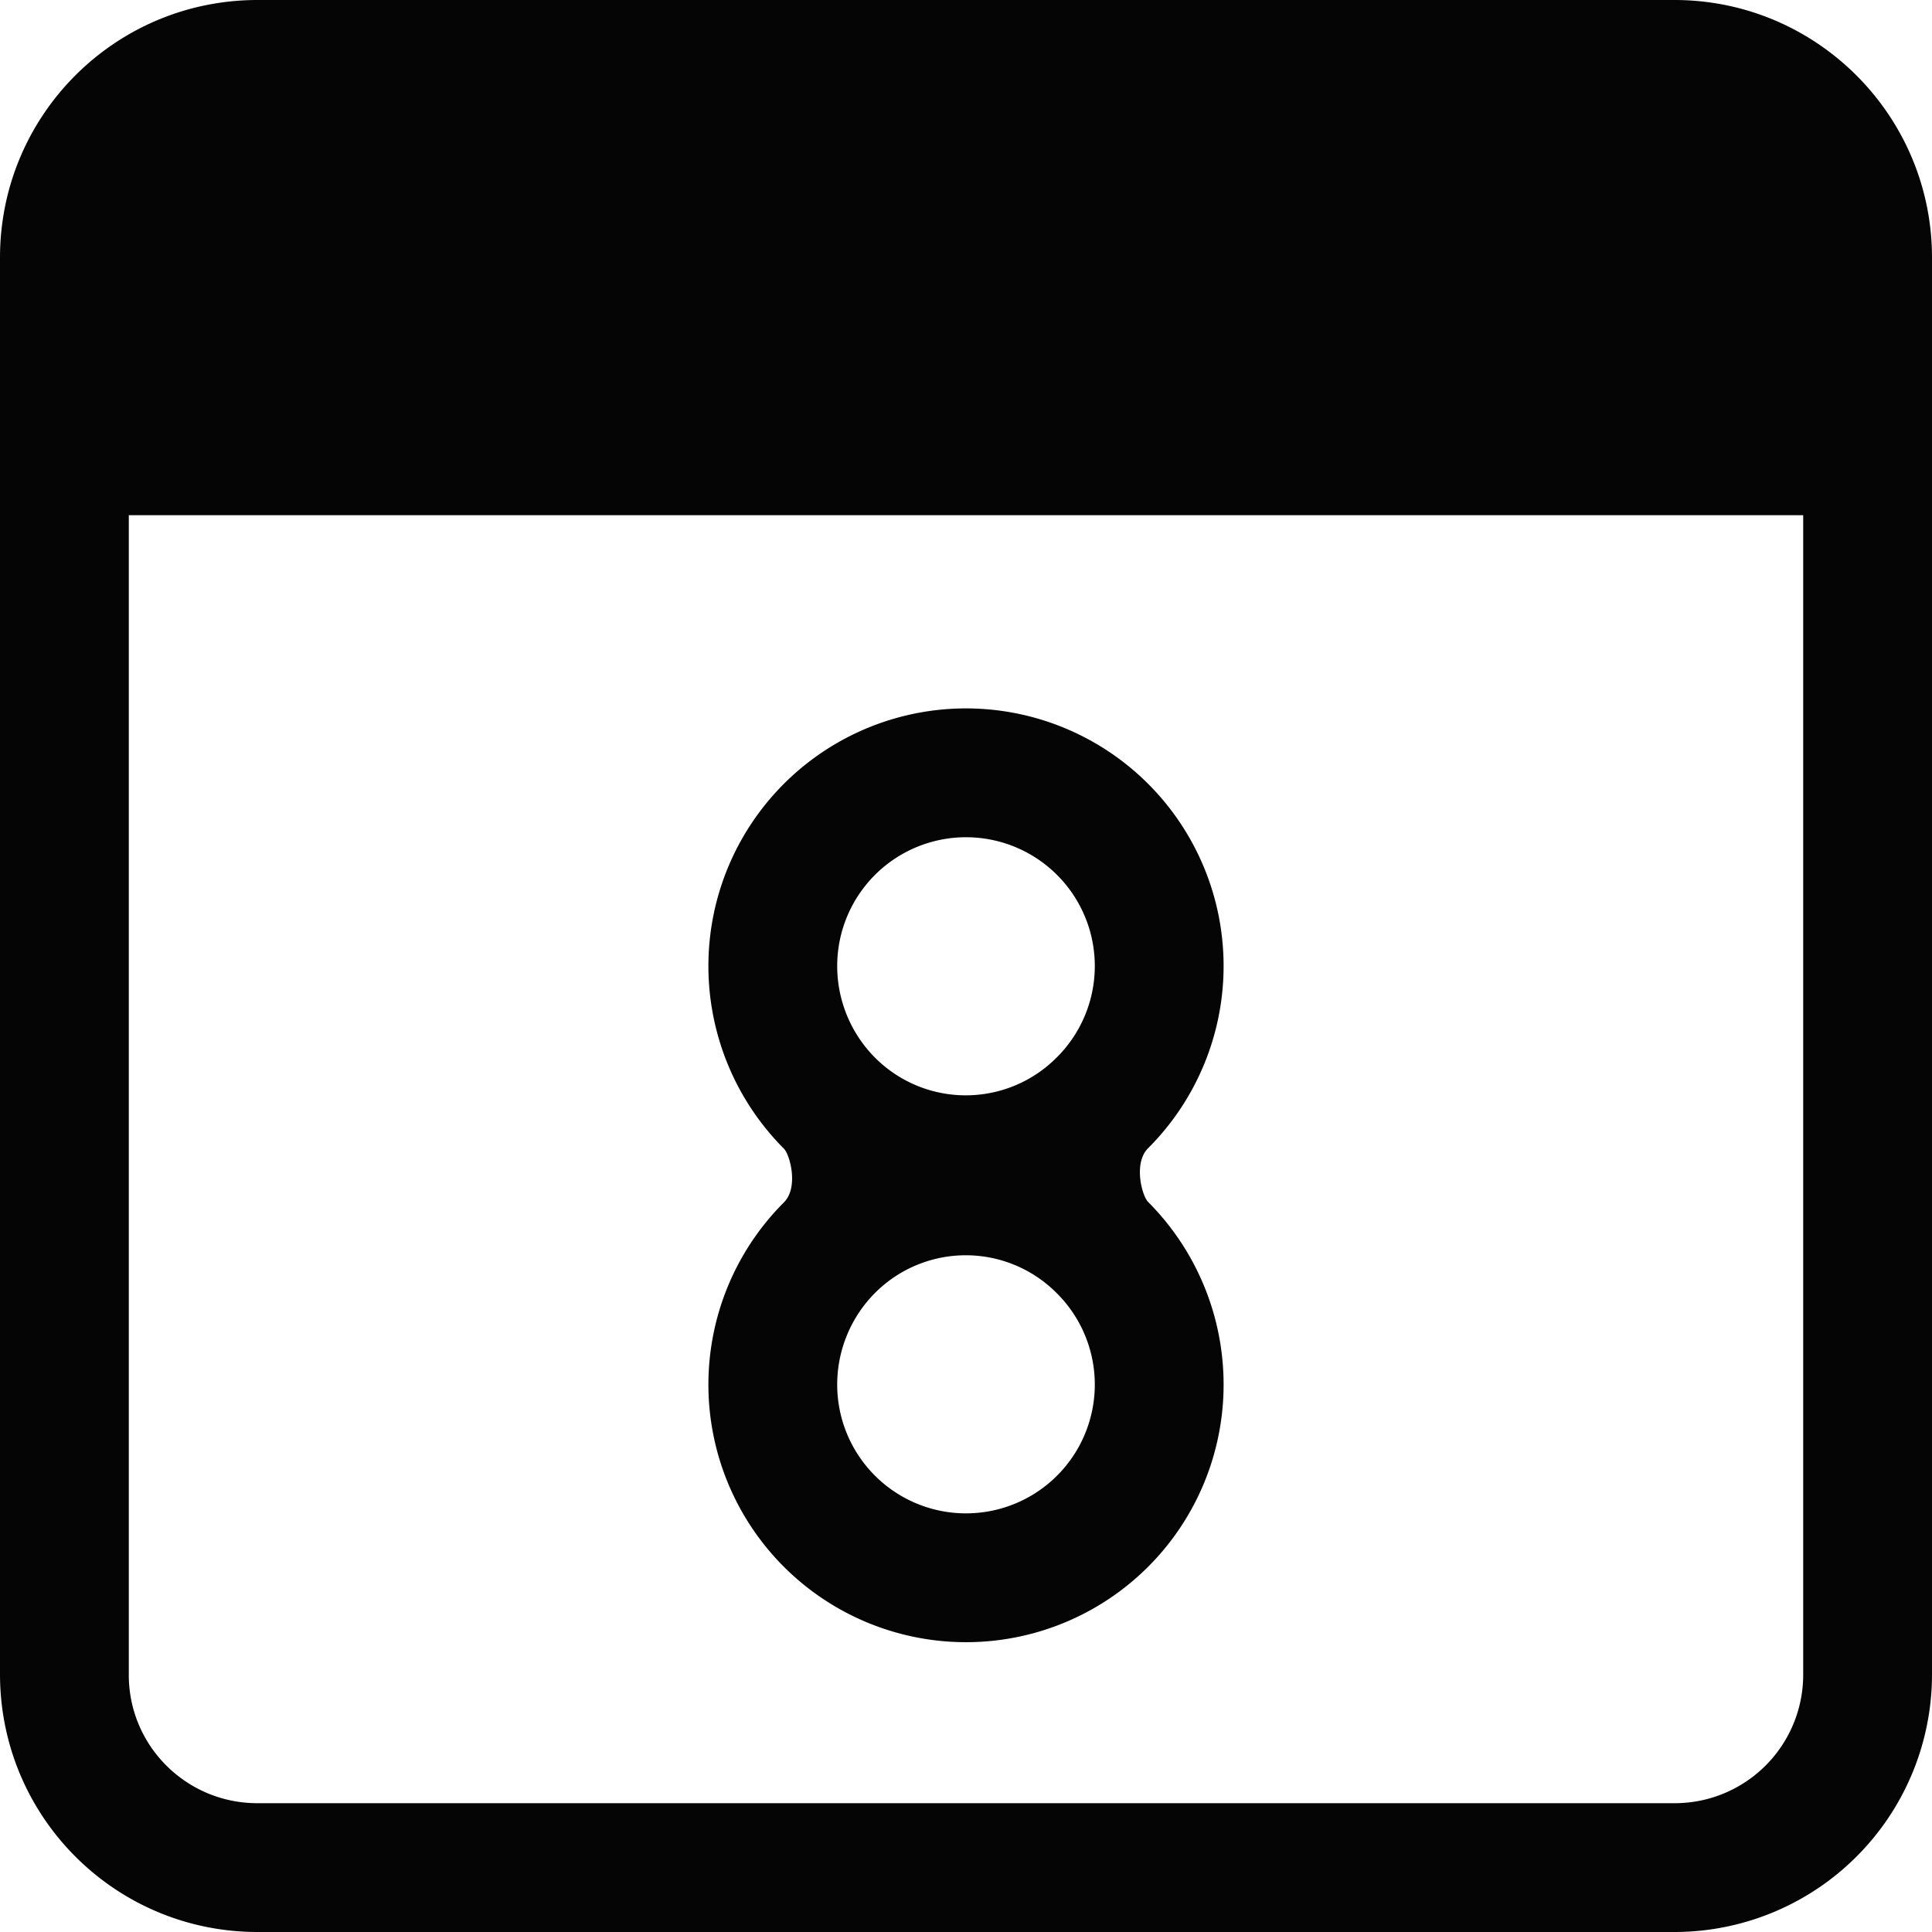 <?xml version="1.0" encoding="UTF-8" standalone="no"?>
<svg width="30" height="30" viewBox="0 0 30 30" xmlns="http://www.w3.org/2000/svg">
  <path d="M30 7.5V4c0-2.205-1.79-4-4-4H4C1.786 0 0 1.79 0 4v21.994C0 28.214 1.79 30 4 30h22a4 4 0 0 0 4-4.006V7.5zM28 8H2v18.009C2 27.11 2.894 28 3.997 28h22.006A1.995 1.995 0 0 0 28 26.009V8zm-10.175 9.832c-.227.23-.093.736.003.832A4.015 4.015 0 0 1 19 21.5a4 4 0 1 1-6.825-2.832c.227-.23.093-.736-.003-.832A4.015 4.015 0 0 1 11 15a4 4 0 1 1 6.825 2.832zM13 15a2 2 0 1 1 3.407 1.422 1.99 1.99 0 0 1-2.821 0A2.018 2.018 0 0 1 13 15zm0 6.5a2 2 0 1 0 3.407-1.422 1.99 1.99 0 0 0-2.821 0A2.018 2.018 0 0 0 13 21.5z" fill="#050505" fill-rule="evenodd"/>
</svg>
